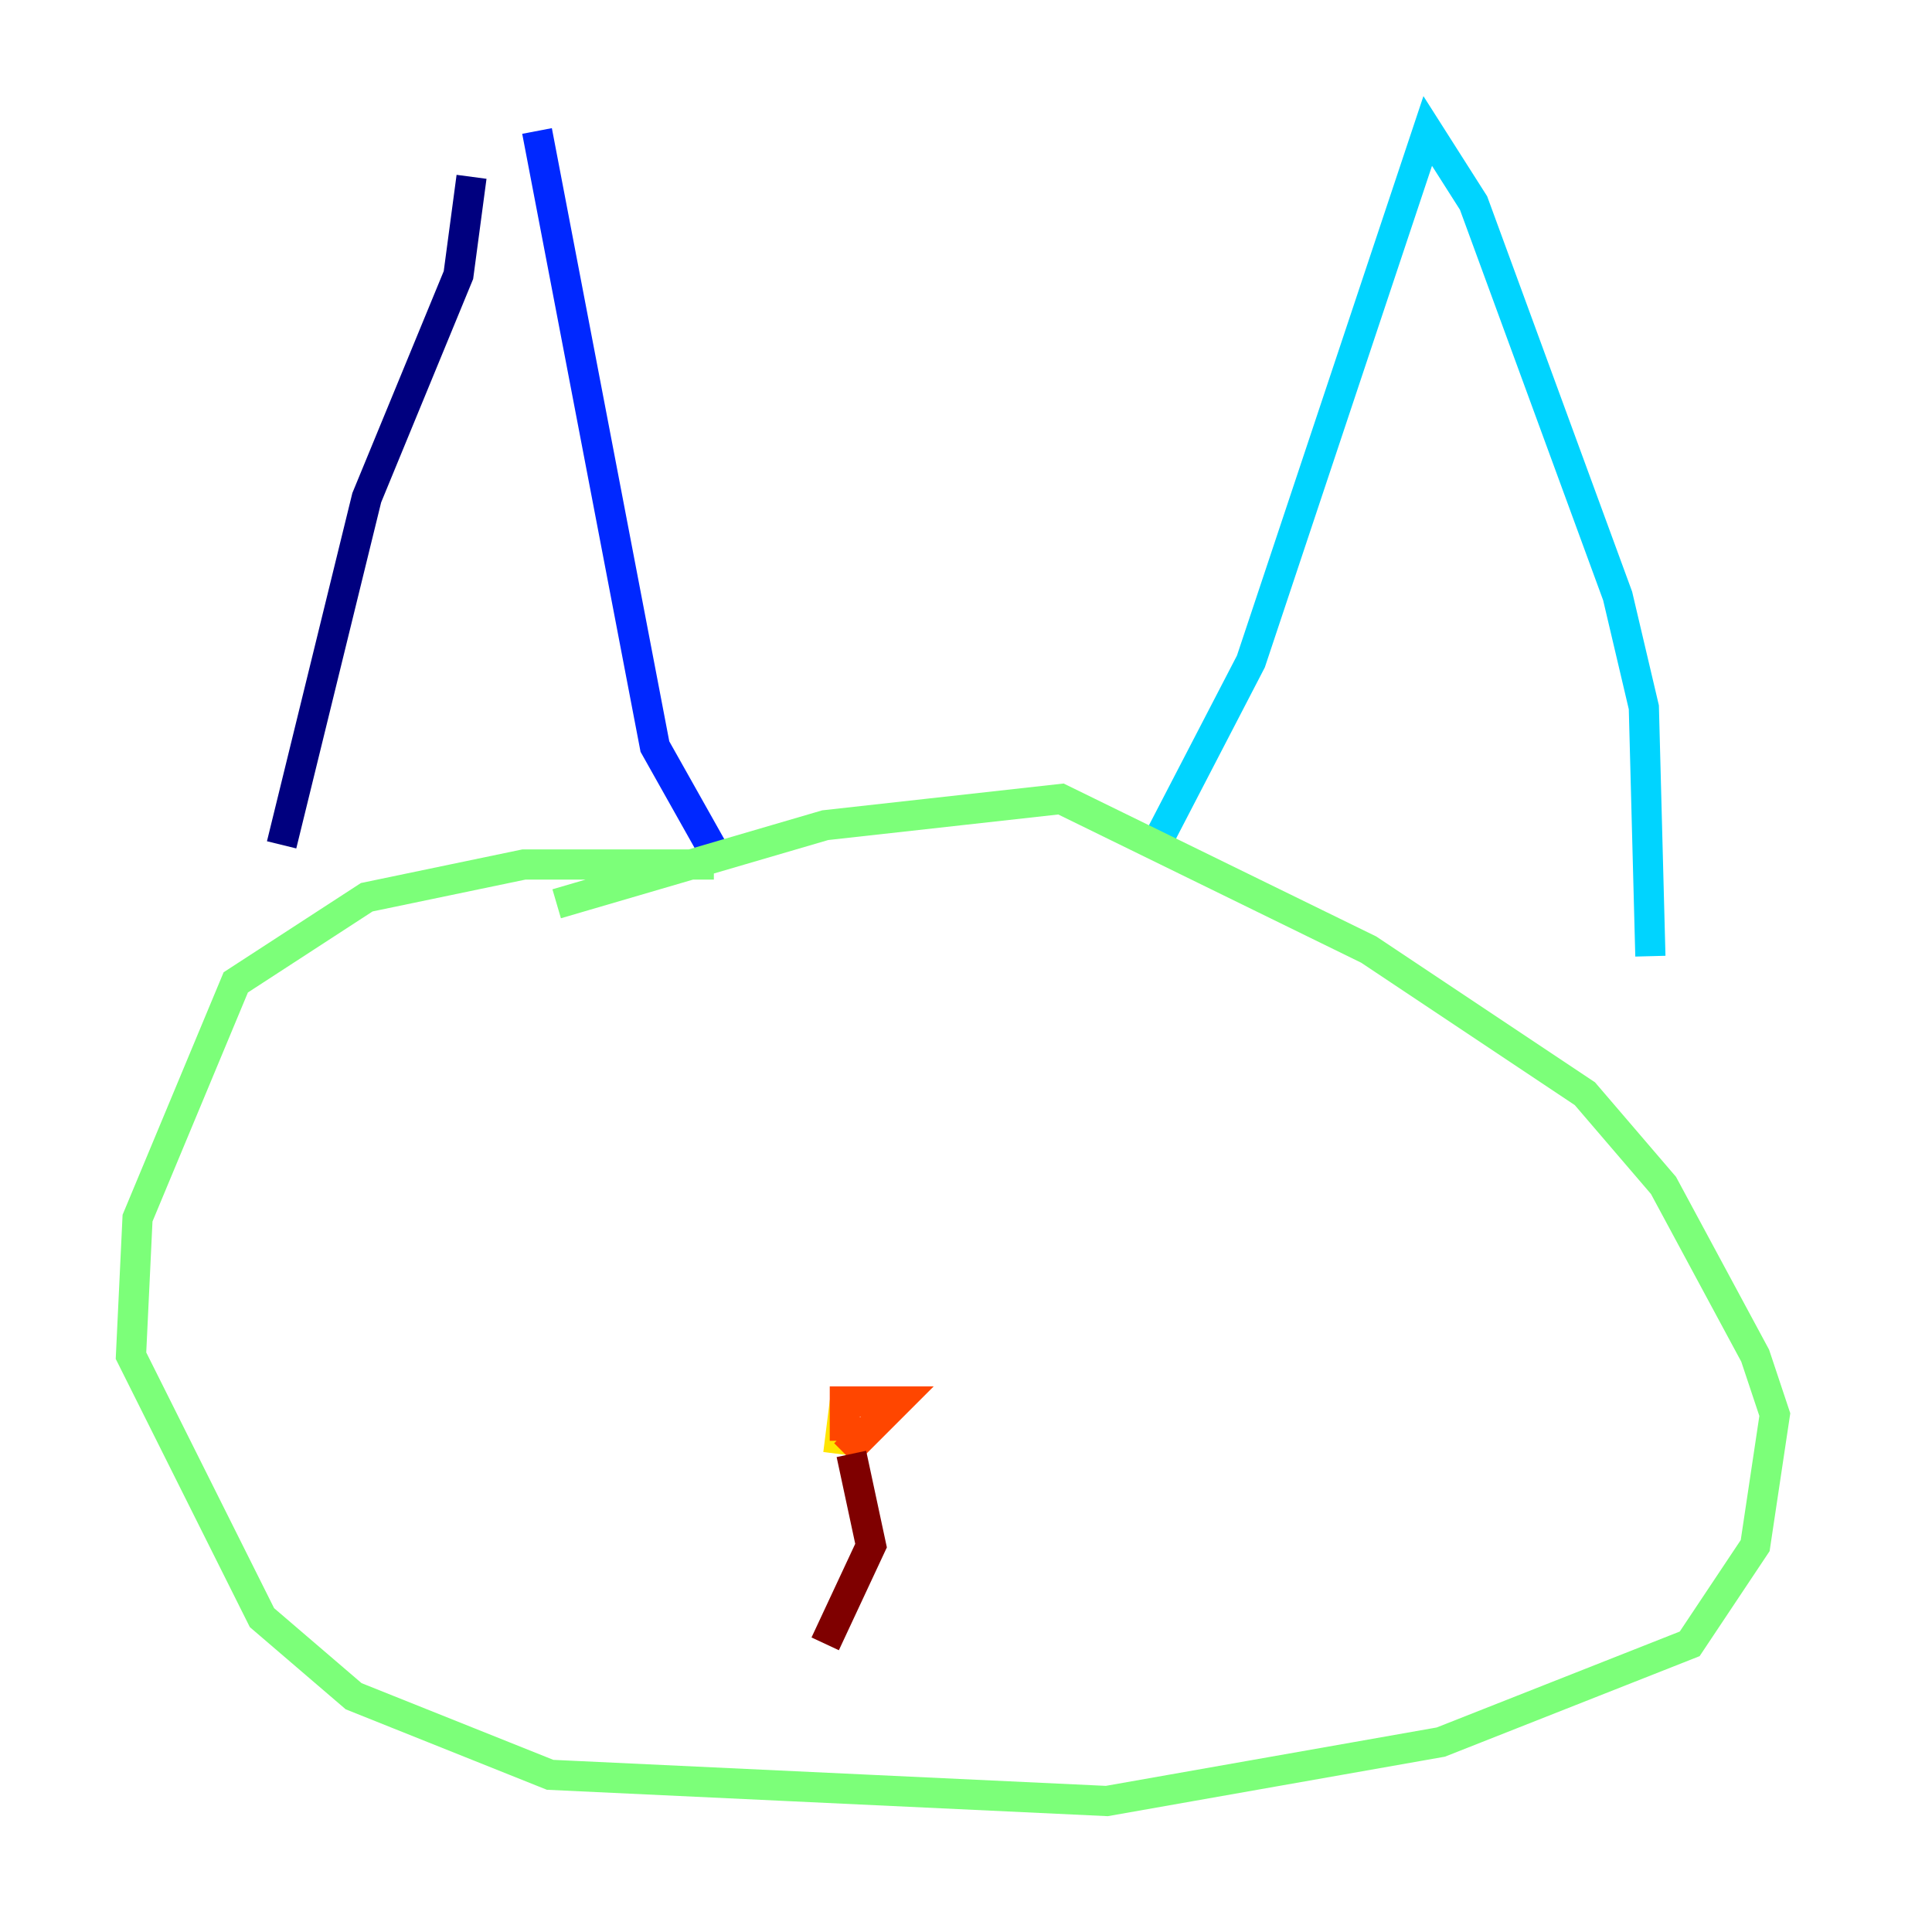 <?xml version="1.0" encoding="utf-8" ?>
<svg baseProfile="tiny" height="128" version="1.2" viewBox="0,0,128,128" width="128" xmlns="http://www.w3.org/2000/svg" xmlns:ev="http://www.w3.org/2001/xml-events" xmlns:xlink="http://www.w3.org/1999/xlink"><defs /><polyline fill="none" points="31.241,11.715 30.373,18.224 24.298,32.976 18.658,55.973" stroke="#00007f" stroke-width="2" /><polyline fill="none" points="35.58,8.678 43.39,49.464 47.295,56.407" stroke="#0028ff" stroke-width="2" /><polyline fill="none" points="76.8,55.539 82.875,43.824 94.59,8.678 97.627,13.451 107.173,39.485 108.909,46.861 109.342,63.349" stroke="#00d4ff" stroke-width="2" /><polyline fill="none" points="47.295,57.275 34.712,57.275 24.298,59.444 15.62,65.085 9.112,80.705 8.678,89.817 17.356,107.173 23.43,112.38 36.447,117.586 73.329,119.322 95.458,115.417 111.946,108.909 116.285,102.4 117.586,93.722 116.285,89.817 110.21,78.536 105.003,72.461 90.685,62.915 70.291,52.936 54.671,54.671 36.881,59.878" stroke="#7cff79" stroke-width="2" /><polyline fill="none" points="55.539,96.325 55.973,92.854" stroke="#ffe500" stroke-width="2" /><polyline fill="none" points="55.973,92.854 55.973,95.458 55.973,92.854 59.444,92.854 55.973,96.325" stroke="#ff4600" stroke-width="2" /><polyline fill="none" points="56.407,96.325 57.709,102.4 54.671,108.909" stroke="#7f0000" stroke-width="2" /></svg>